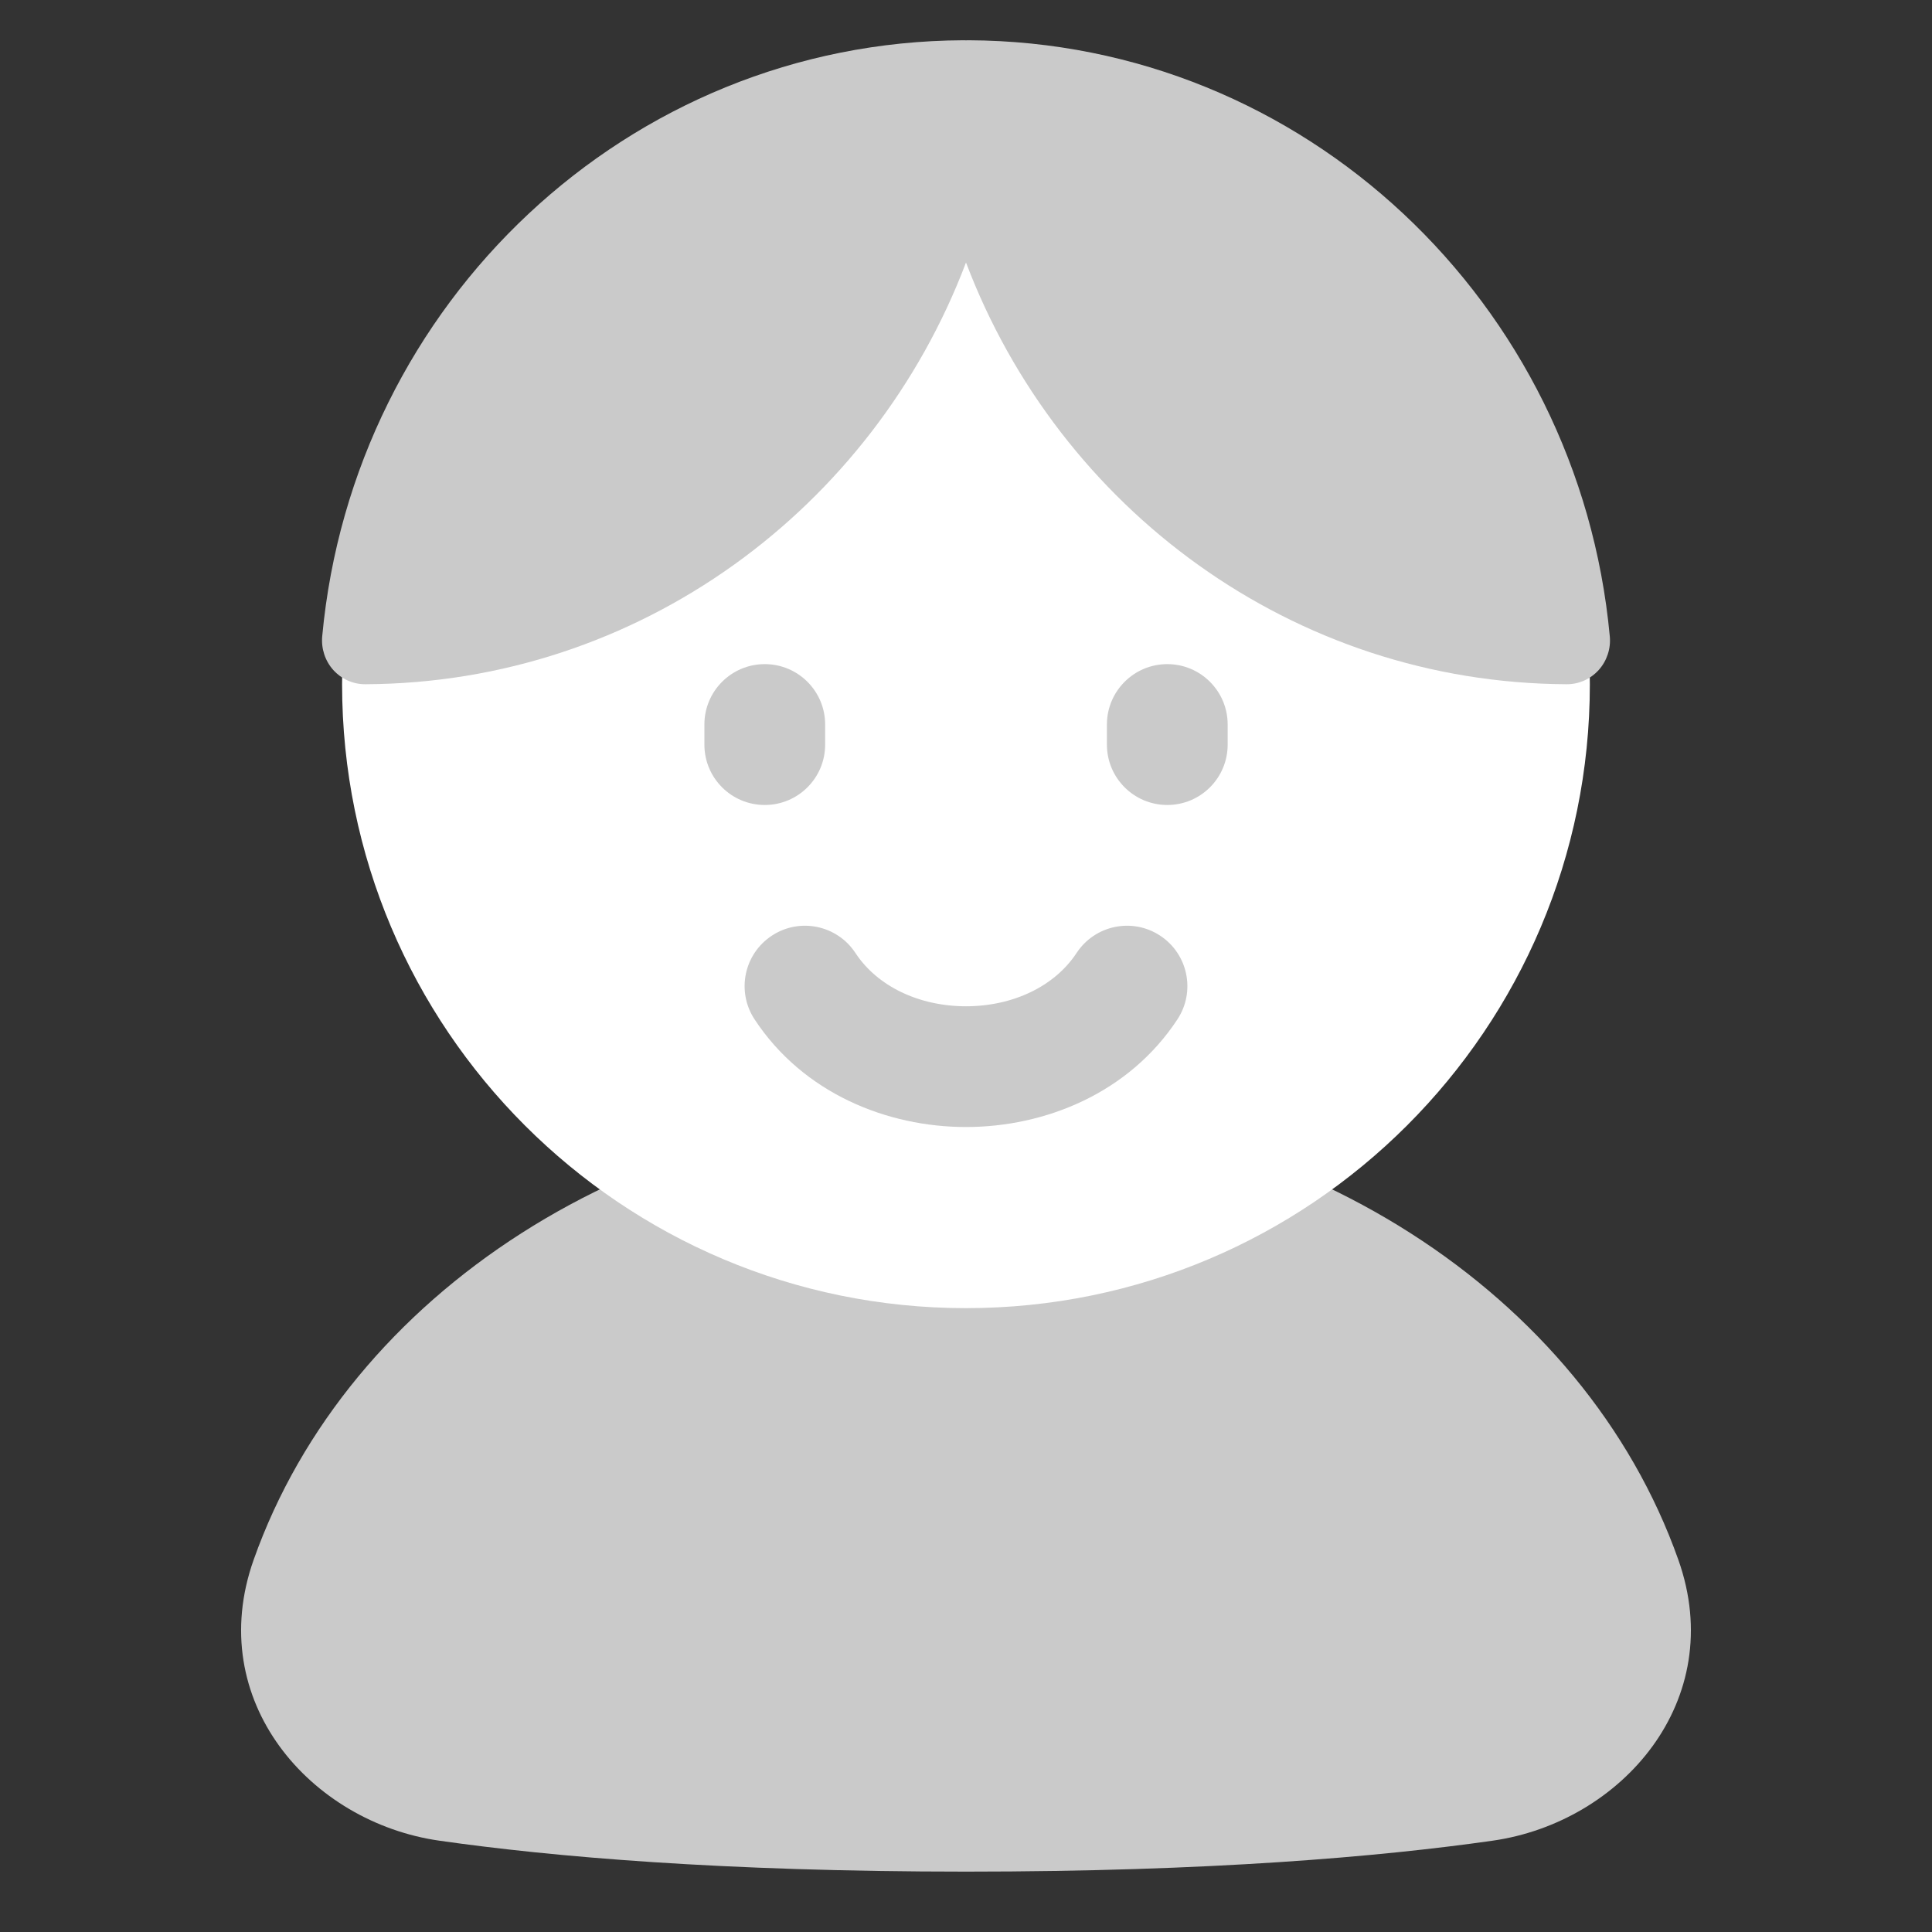<svg width="32" height="32" viewBox="0 0 32 32" fill="none" xmlns="http://www.w3.org/2000/svg">
<rect x="0" y="0" width="32" height="32" fill="#333333" stroke="none"/>
<path d="M16 18.333C10.529 18.333 5.767 21.413 4.201 25.836C3.374 28.169 5.144 30.185 7.28 30.488C9.132 30.752 11.951 31 16 31C20.049 31 22.868 30.752 24.72 30.488C26.856 30.185 28.626 28.169 27.799 25.836C26.233 21.413 21.471 18.333 16 18.333Z" fill="#CACACA"/>
<path fill-rule="evenodd" clip-rule="evenodd" d="M5.666 11.333C5.666 5.626 10.293 1 15.999 1C21.706 1 26.333 5.626 26.333 11.333C26.333 17.04 21.706 21.667 15.999 21.667C10.293 21.667 5.666 17.04 5.666 11.333Z" fill="white"/>
<path fill-rule="evenodd" clip-rule="evenodd" d="M16 0.668C15.984 0.667 15.968 0.667 15.952 0.667C10.402 0.692 5.849 5.015 5.337 10.538C5.318 10.742 5.384 10.945 5.52 11.097C5.656 11.248 5.849 11.334 6.051 11.333C10.588 11.313 14.458 8.42 16 4.348C17.542 8.42 21.412 11.313 25.95 11.333C26.151 11.334 26.344 11.248 26.48 11.097C26.616 10.945 26.683 10.742 26.663 10.538C26.151 5.015 21.598 0.692 16.048 0.667C16.032 0.667 16.016 0.667 16 0.668Z" fill="#CACACA"/>
<path fill-rule="evenodd" clip-rule="evenodd" d="M14.169 15.785C13.866 15.323 13.246 15.194 12.785 15.497C12.323 15.8 12.194 16.42 12.497 16.882C13.304 18.111 14.697 18.667 16 18.667C17.303 18.667 18.696 18.111 19.503 16.882C19.806 16.42 19.677 15.8 19.215 15.497C18.754 15.194 18.134 15.323 17.831 15.785C17.47 16.334 16.781 16.667 16 16.667C15.219 16.667 14.53 16.334 14.169 15.785ZM12.667 11C13.219 11 13.667 11.448 13.667 12V12.333C13.667 12.886 13.219 13.333 12.667 13.333C12.114 13.333 11.667 12.886 11.667 12.333V12C11.667 11.448 12.114 11 12.667 11ZM18.334 12C18.334 11.448 18.782 11 19.334 11C19.886 11 20.334 11.448 20.334 12V12.333C20.334 12.886 19.886 13.333 19.334 13.333C18.782 13.333 18.334 12.886 18.334 12.333V12Z" fill="#CACACA"/>
</svg>
